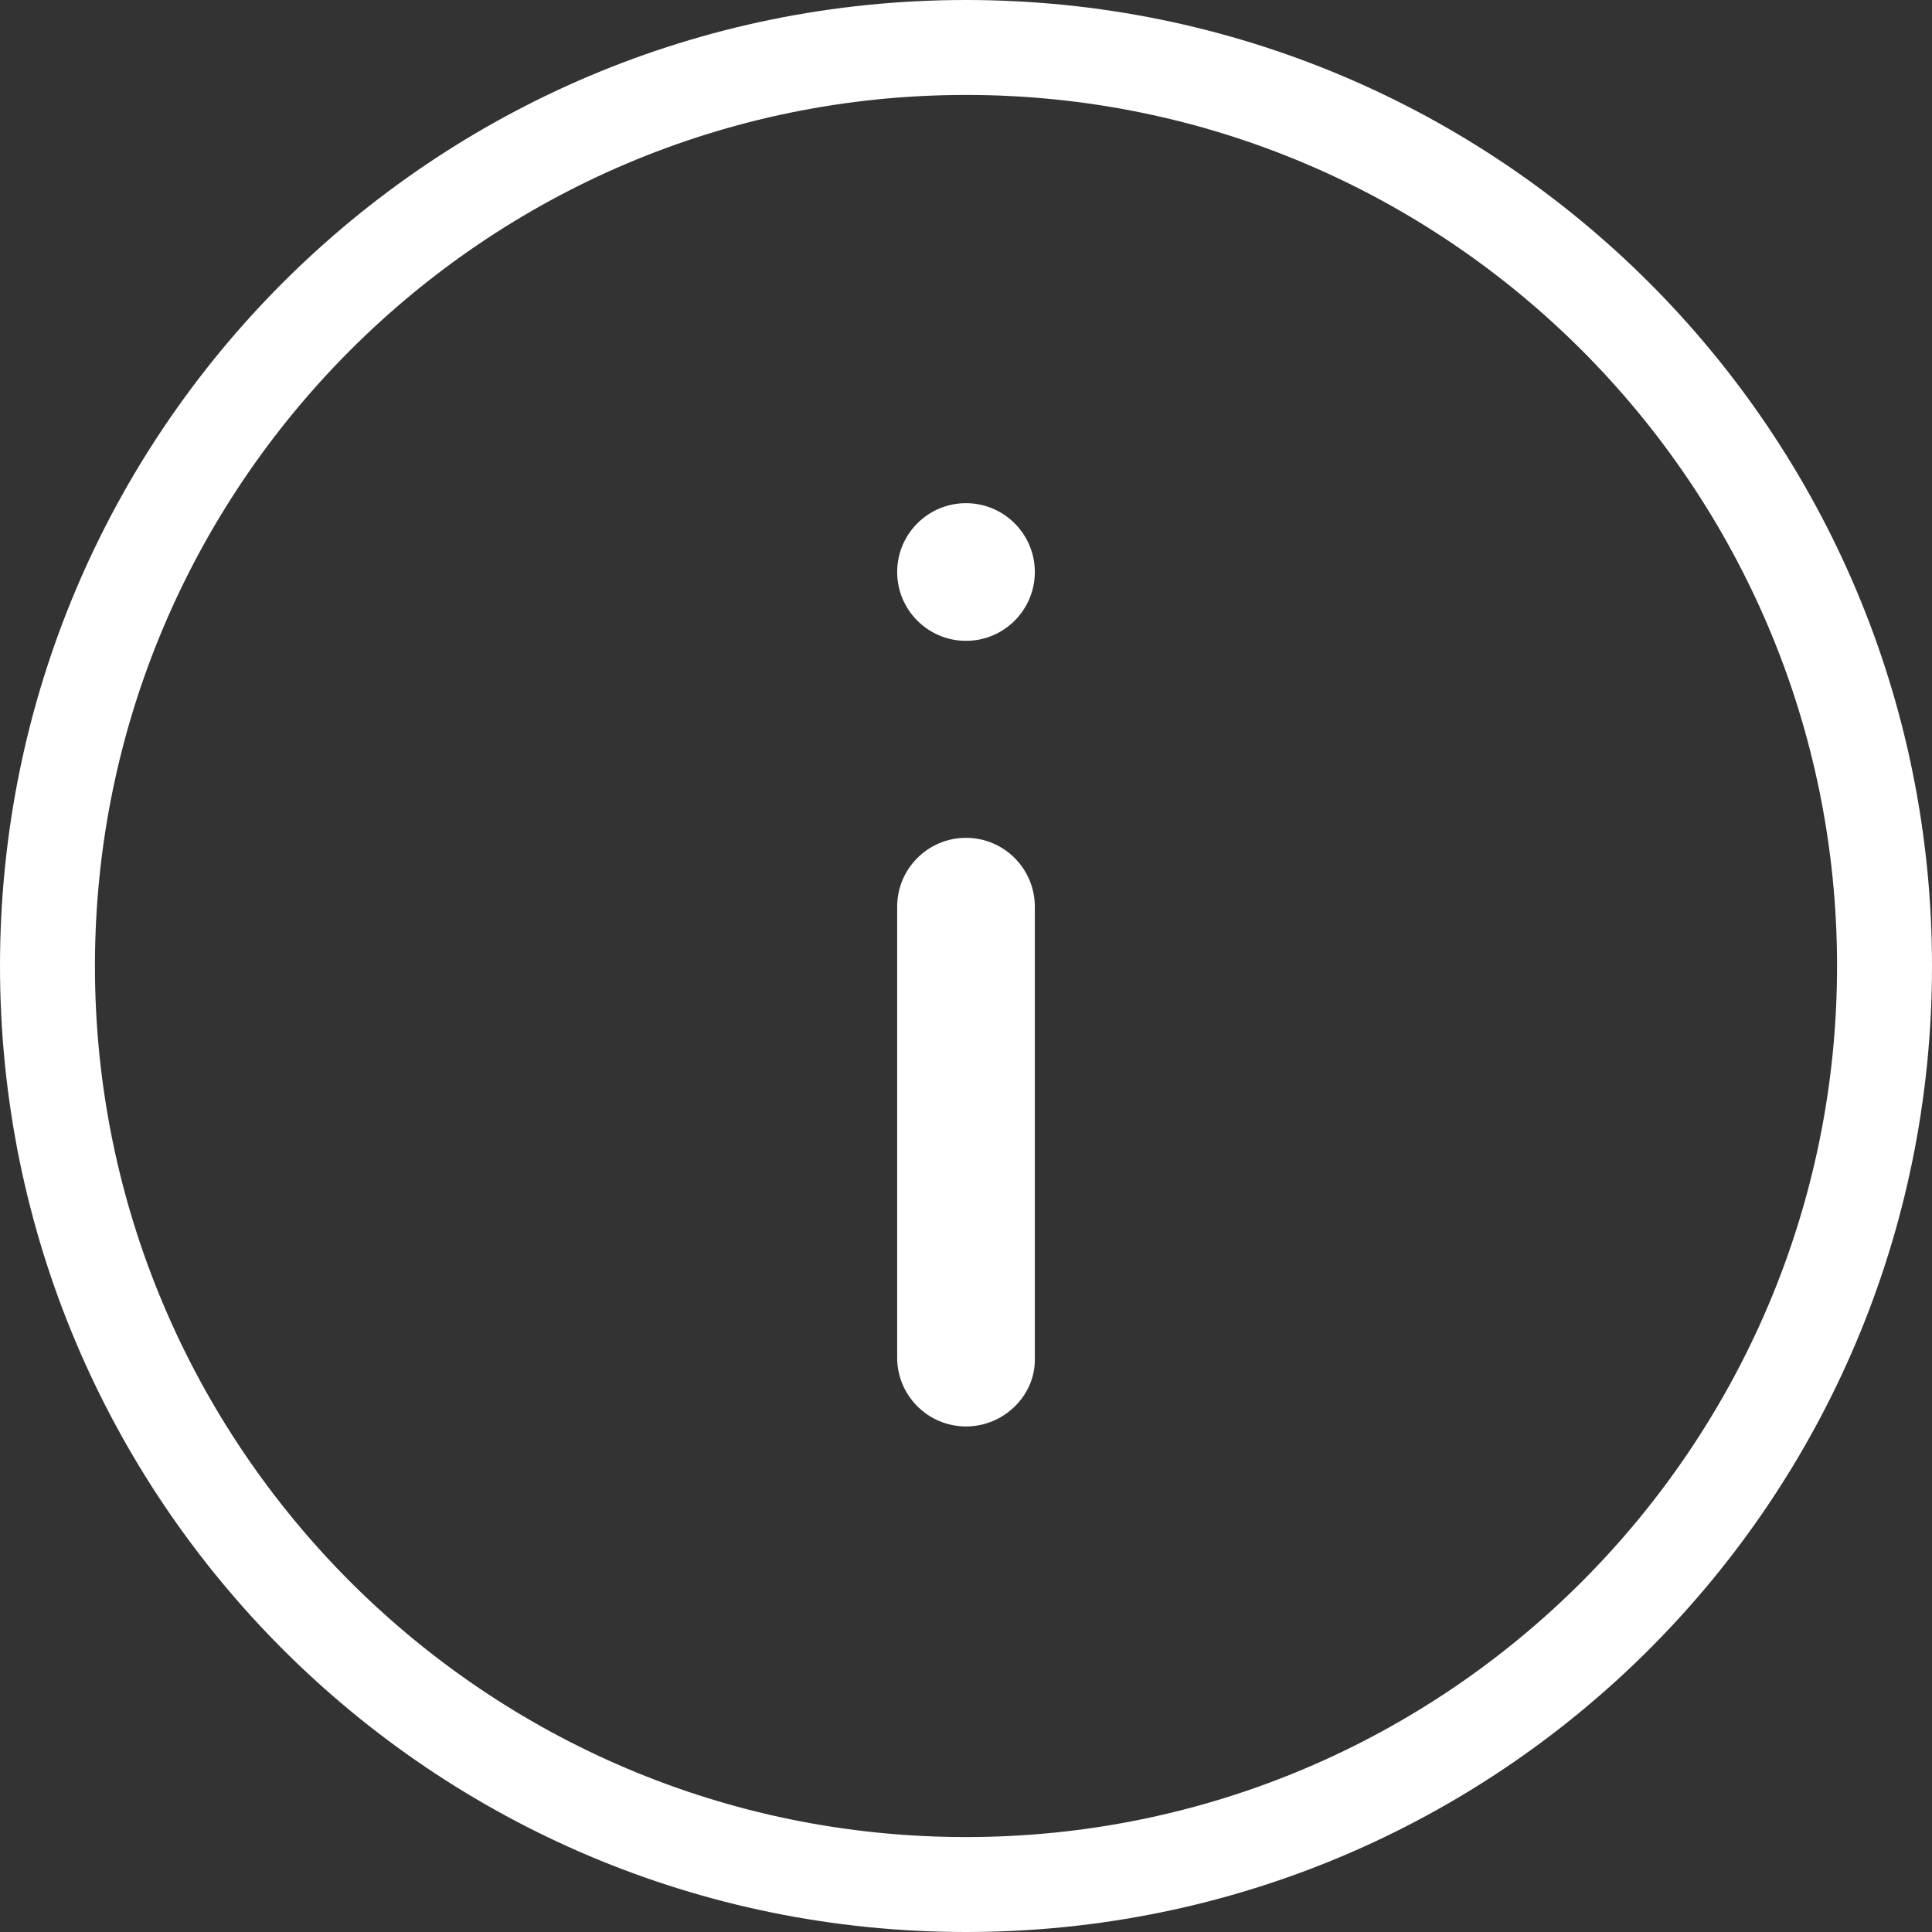 <?xml version="1.0" encoding="utf-8"?>
<!-- Generator: Adobe Illustrator 19.0.0, SVG Export Plug-In . SVG Version: 6.00 Build 0)  -->
<svg version="1.1" id="Layer_1" xmlns="http://www.w3.org/2000/svg" xmlns:xlink="http://www.w3.org/1999/xlink" x="0px" y="0px"
	 viewBox="-609.8 316 81.4 81.4" style="enable-background:new -609.8 316 81.4 81.4;" xml:space="preserve">
<rect x="-609.8" y="316" width="81.4" height="81.4" fill="#333333" stroke="none"/>
<style type="text/css">
	.st0{fill:#FFFFFF;}
</style>
<g>
	<path class="st0" d="M-569.1,320c20.3,0,36.7,16.5,36.7,36.7c0,20.2-16.4,36.7-36.7,36.7c-20.3,0-36.7-16.5-36.7-36.7
		C-605.8,336.5-589.4,320-569.1,320 M-569.1,316c-22.5,0-40.7,18.2-40.7,40.7s18.2,40.7,40.7,40.7s40.7-18.2,40.7-40.7
		S-546.6,316-569.1,316L-569.1,316z"/>
</g>
<path class="st0" d="M-569.1,376.1c-1.6,0-2.9-1.3-2.9-2.9v-19c0-1.6,1.3-2.9,2.9-2.9c1.6,0,2.9,1.3,2.9,2.9v19.1
	C-566.2,374.8-567.5,376.1-569.1,376.1z"/>
<path class="st0" d="M-569.1,343c-1.6,0-2.9-1.3-2.9-2.9s1.3-2.9,2.9-2.9c1.6,0,2.9,1.3,2.9,2.9S-567.5,343-569.1,343z"/>
</svg>
